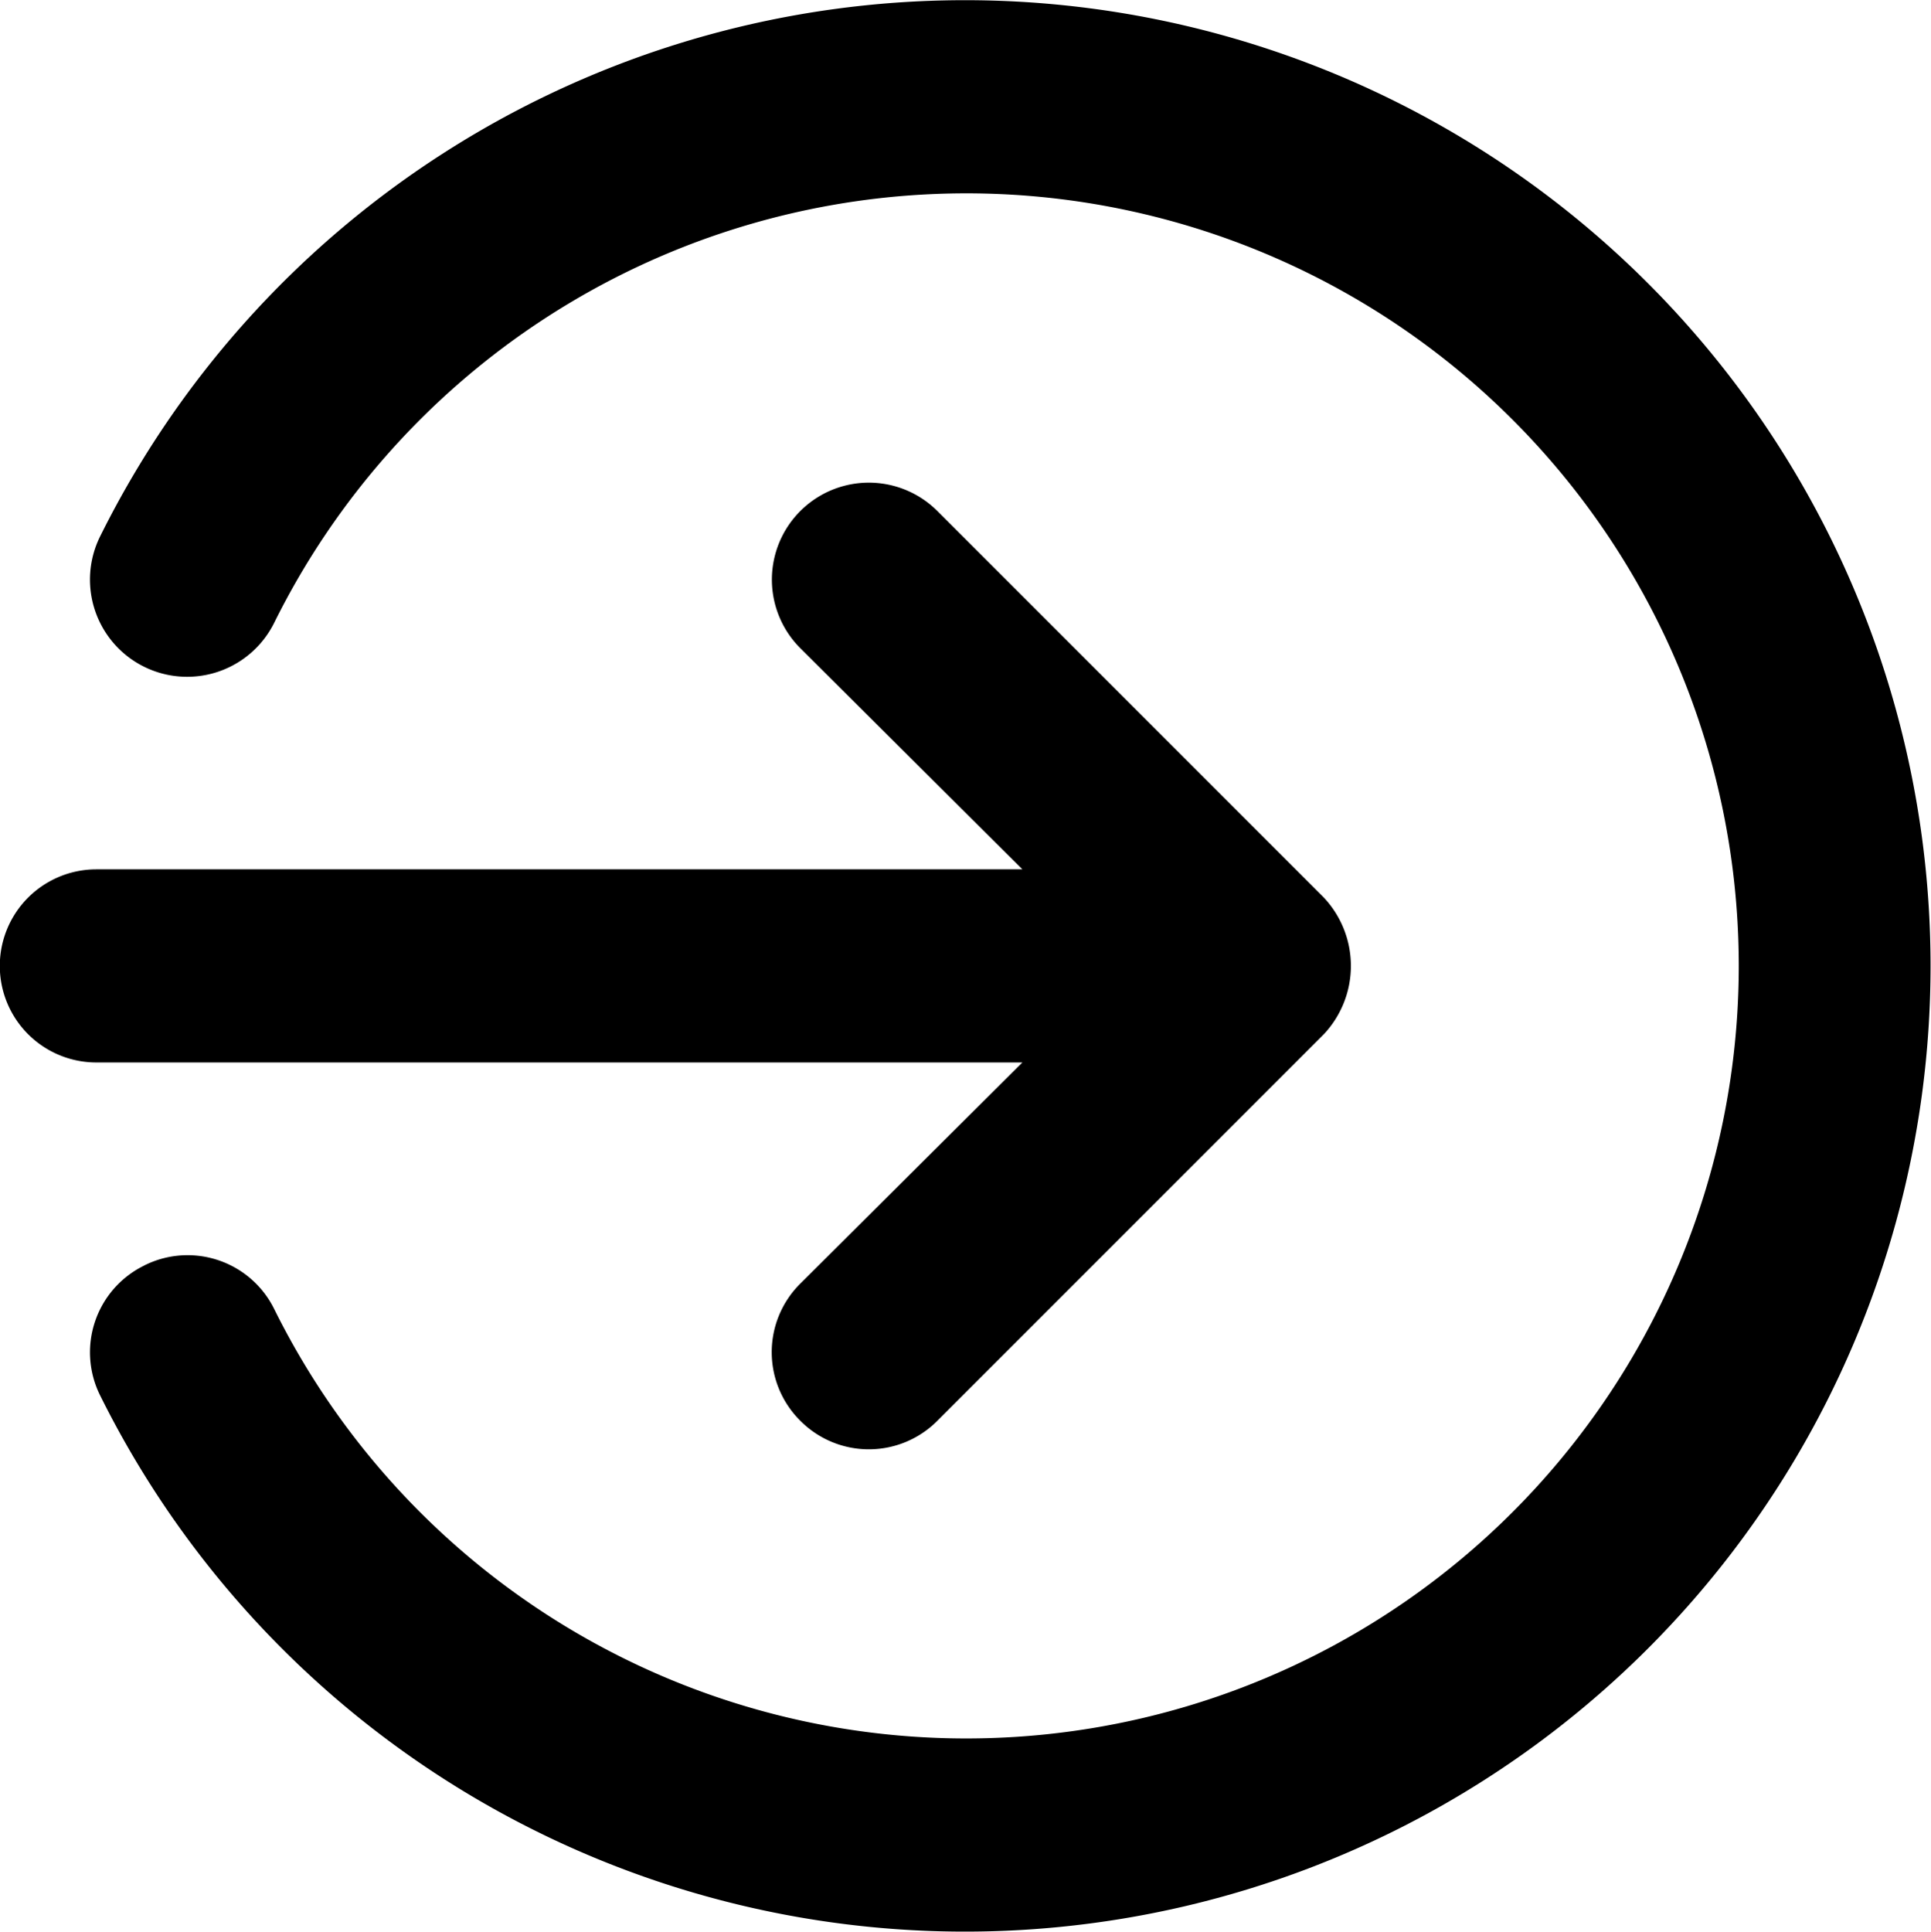 <svg xmlns="http://www.w3.org/2000/svg" width="19.998" height="20.004" viewBox="0 0 19.998 20.004">
  <path id="Path_8102" data-name="Path 8102" d="M3.5,15.1a1,1,0,0,1,1.34.45,8,8,0,1,0,0-7.1,1.006,1.006,0,0,1-1.8-.9,10,10,0,1,1,0,8.9,1,1,0,0,1,.445-1.342ZM3,11h9.59l-2.3-2.29a1,1,0,0,1,1.42-1.42l4,4a1.034,1.034,0,0,1,0,1.42l-4,4a1,1,0,0,1-1.414.006l-.006-.006a1,1,0,0,1-.006-1.414l.006-.006,2.3-2.29H3a1,1,0,1,1,0-2Z" transform="translate(-2.002 -1.998)"/>
</svg>
